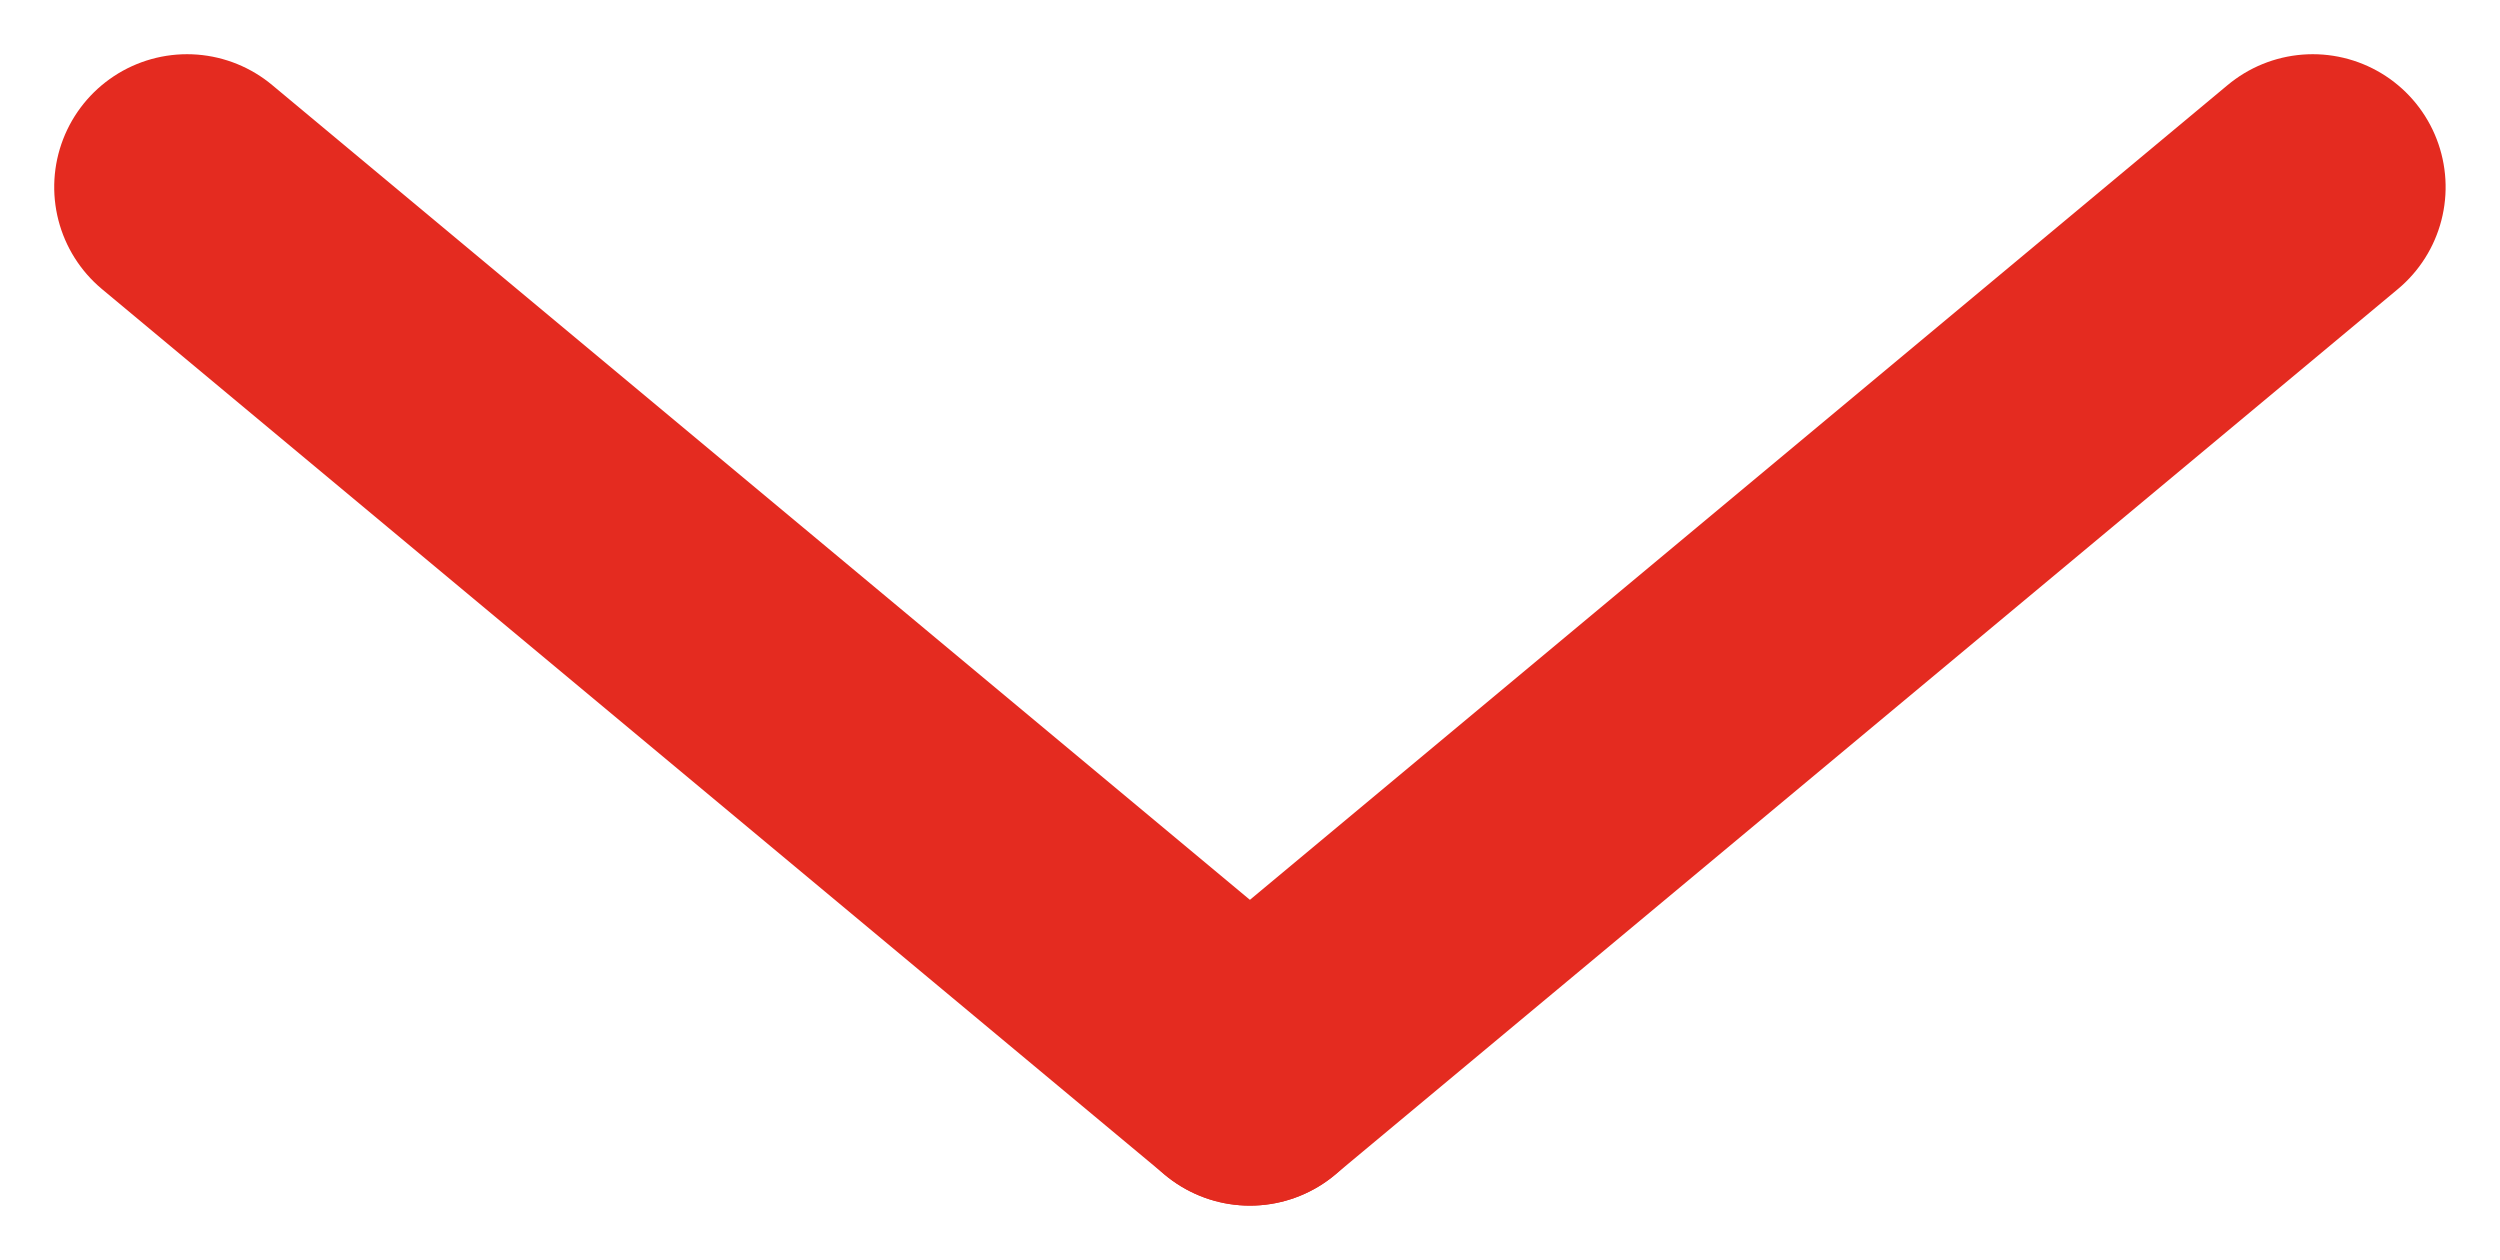 <svg xmlns="http://www.w3.org/2000/svg" width="14.113" height="7.113" viewBox="0 0 14.113 7.113">
  <g id="Gruppe_277" data-name="Gruppe 277" transform="translate(1439.056 -307.944) rotate(90)">
    <line id="Linie_66" data-name="Linie 66" x2="5" y2="6" transform="translate(309 1426)" fill="none" stroke="#e42b20" stroke-linecap="round" stroke-width="1.5"/>
    <path id="Pfad_16" data-name="Pfad 16" d="M0,6,2.5,3,5,0" transform="translate(309 1432)" fill="none" stroke="#e42b20" stroke-linecap="round" stroke-width="1.5"/>
  </g>
</svg>
